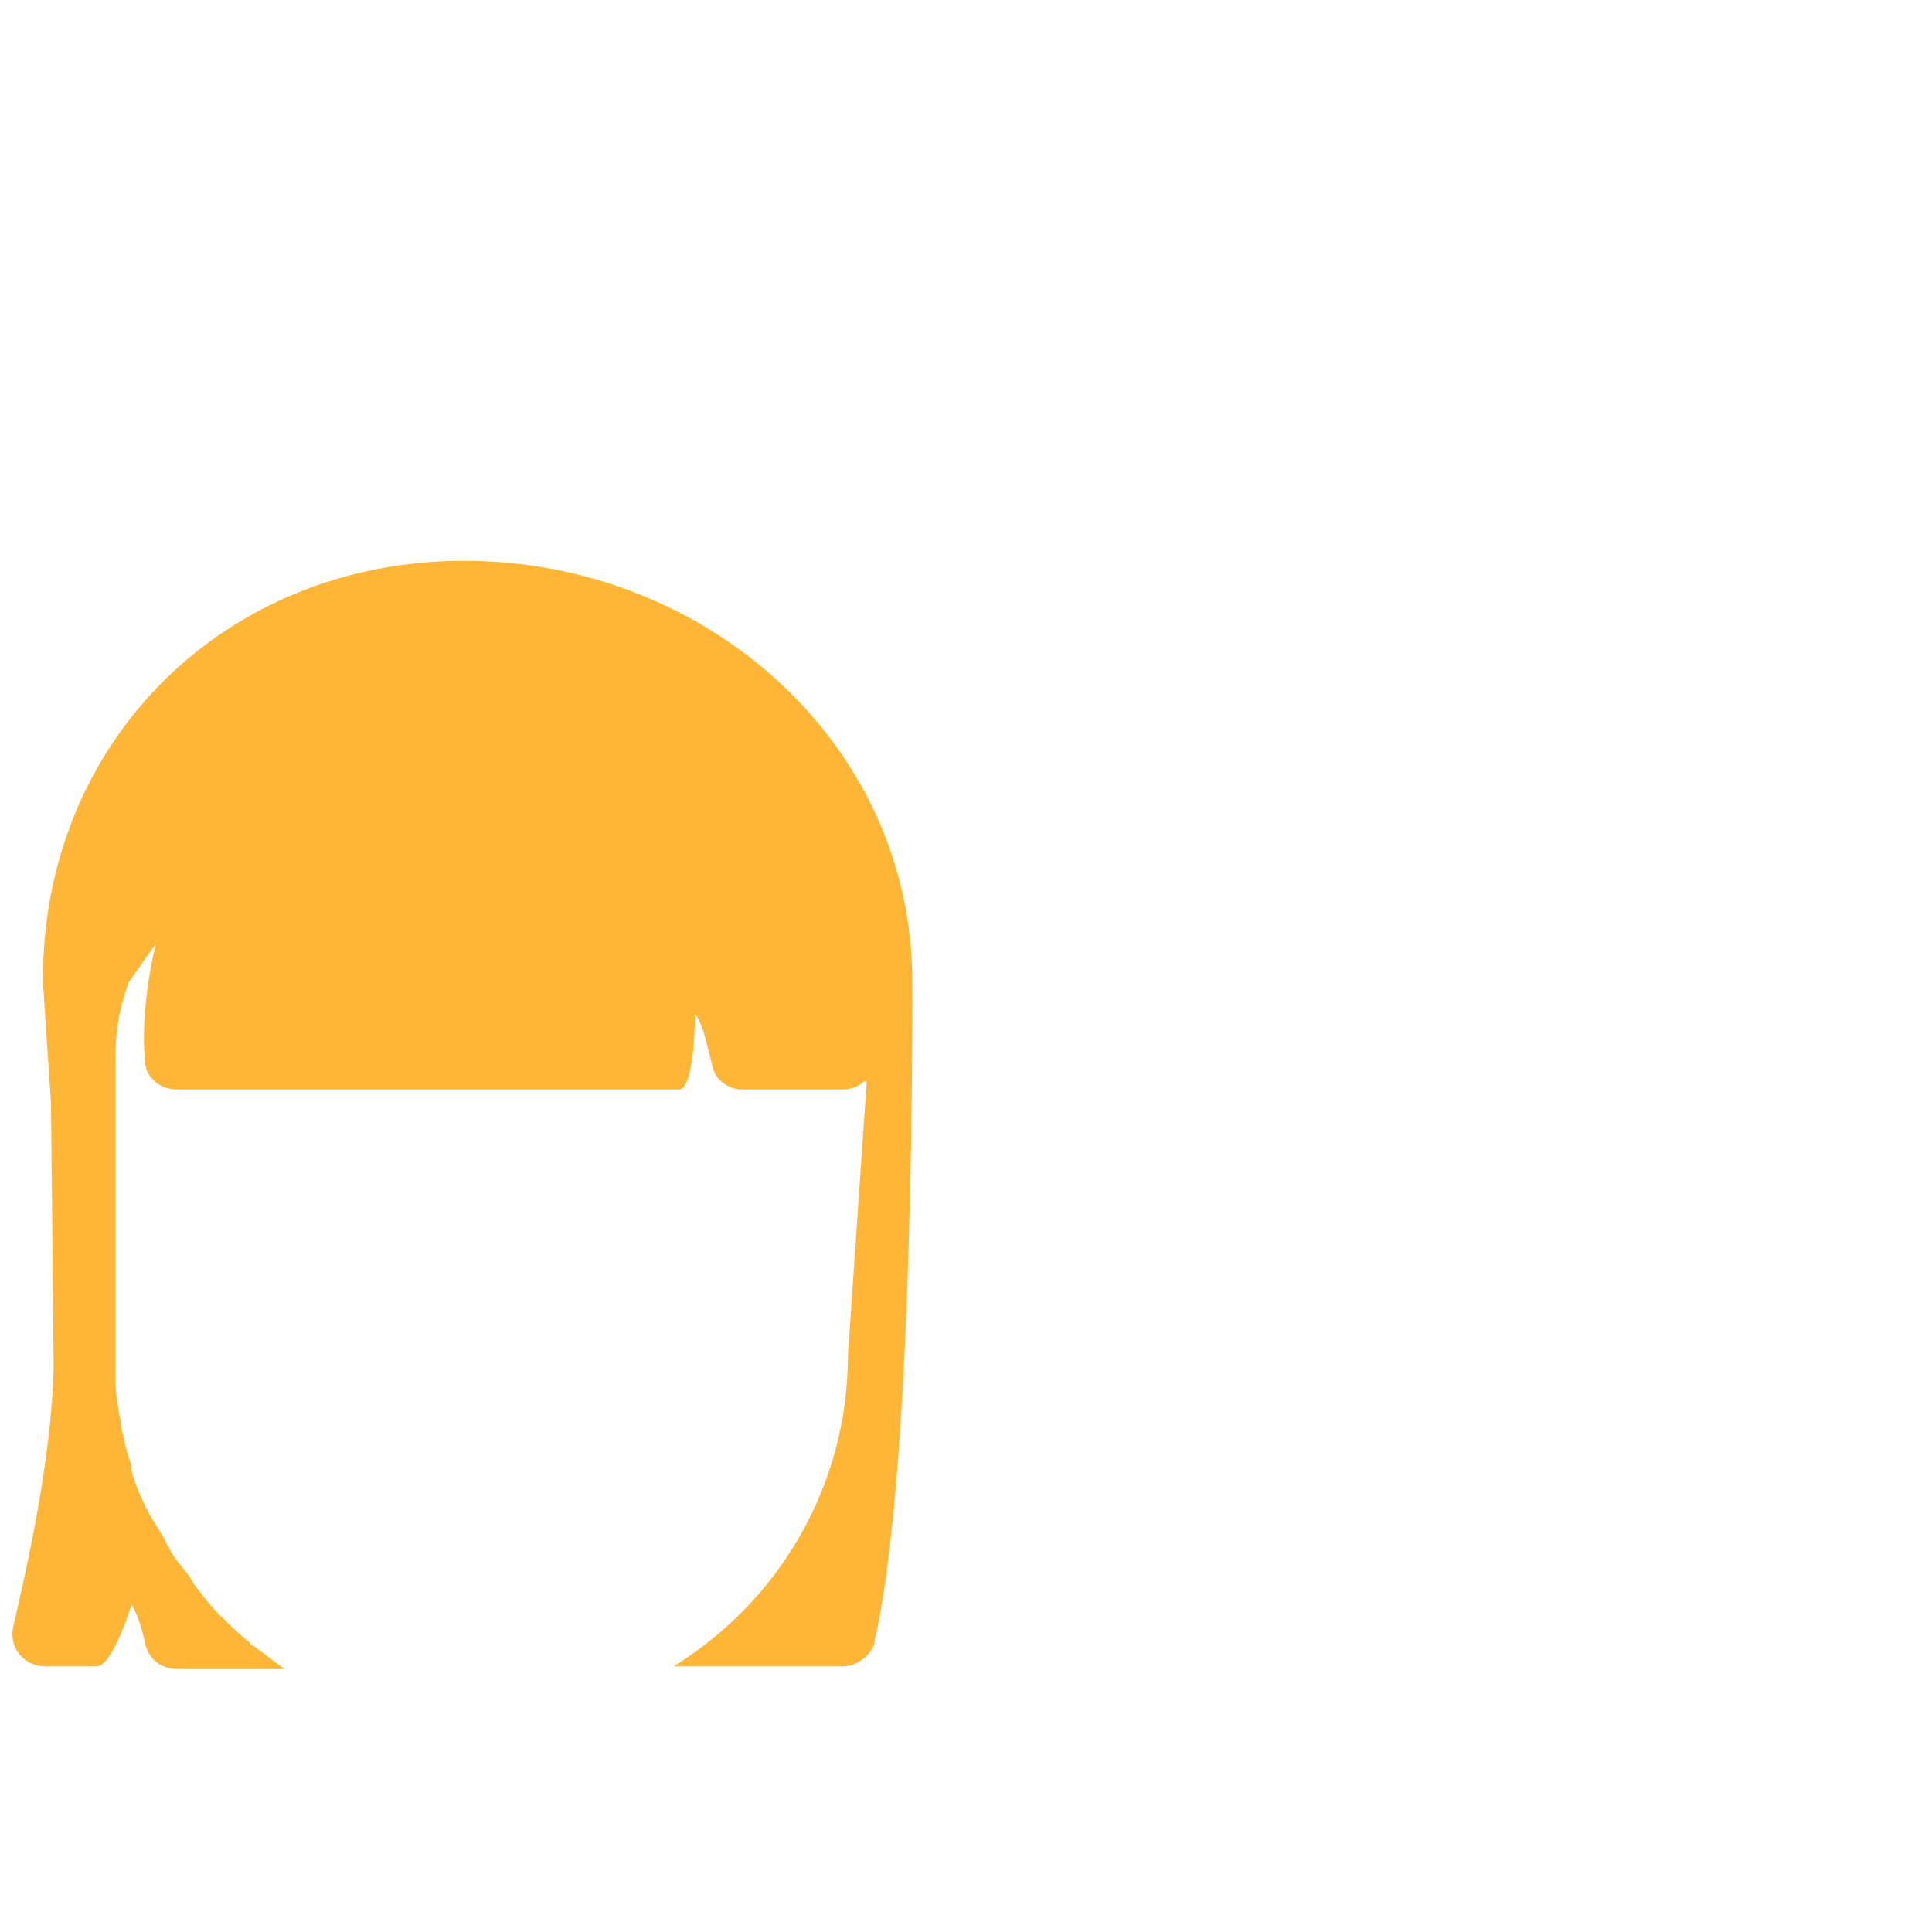 <?xml version="1.0" encoding="utf-8"?>
<!-- Generator: Adobe Illustrator 18.1.0, SVG Export Plug-In . SVG Version: 6.00 Build 0)  -->
<!DOCTYPE svg PUBLIC "-//W3C//DTD SVG 1.0//EN" "http://www.w3.org/TR/2001/REC-SVG-20010904/DTD/svg10.dtd">
<svg version="1.0" id="Layer_1" xmlns="http://www.w3.org/2000/svg" xmlns:xlink="http://www.w3.org/1999/xlink" x="0px" y="0px"
	 width="72px" height="72px" viewBox="0 0 72 72" enable-background="new 0 0 72 72" xml:space="preserve">
<path fill="#FFB636" d="M34,36.6c0-8.9-7.7-15.7-16.7-15.7c-8.9,0-15.7,6.7-15.7,15.6c0,0,0,0.1,0,0.1l0.3,4.5L2,51
	c-0.1,3.5-1,7.4-1.5,9.6c-0.2,0.8,0.4,1.5,1.2,1.5h1.9c0.6,0,1.3-2.3,1.3-2.3c0.3,0.5,0.4,1,0.5,1.4c0.1,0.6,0.6,1,1.2,1h2.5h1.5
	c-0.4-0.3-0.8-0.6-1.2-0.9c0,0-0.1,0-0.1-0.1c-0.4-0.3-0.7-0.6-1.1-1c0,0-0.1-0.1-0.1-0.1c-0.3-0.3-0.6-0.7-0.9-1.1
	c0-0.1-0.1-0.1-0.1-0.2c-0.3-0.4-0.6-0.7-0.8-1.1c0-0.1-0.1-0.1-0.1-0.2c-0.2-0.4-0.5-0.8-0.7-1.2c0-0.1-0.1-0.1-0.1-0.2
	c-0.2-0.4-0.4-0.9-0.5-1.3c0-0.1,0-0.1,0-0.2c-0.2-0.5-0.3-1-0.4-1.5c0,0,0-0.1,0-0.1c-0.1-0.5-0.2-1.1-0.2-1.6c0-3.4,0-11.5,0-12
	c0-1.1,0.2-2,0.5-2.8c0.3-0.4,0.6-0.9,1-1.4c-0.4,1.7-0.5,3.3-0.4,4.3c0,0.6,0.5,1.1,1.2,1.1h18.7c0.6,0,0.6-2.8,0.6-2.8
	c0.4,0.4,0.6,2.1,0.8,2.3c0.2,0.3,0.6,0.5,0.9,0.5h3.8c0.3,0,0.6-0.1,0.8-0.3c0,0,0.1,0,0.1,0l-0.7,10.2c0,4.9-2.6,9.2-6.5,11.6h6.3
	h0c0.4,0,0.7-0.2,0.9-0.4c0.2-0.2,0.3-0.4,0.3-0.6C34.1,54.7,34,36.6,34,36.6z"/>
</svg>
